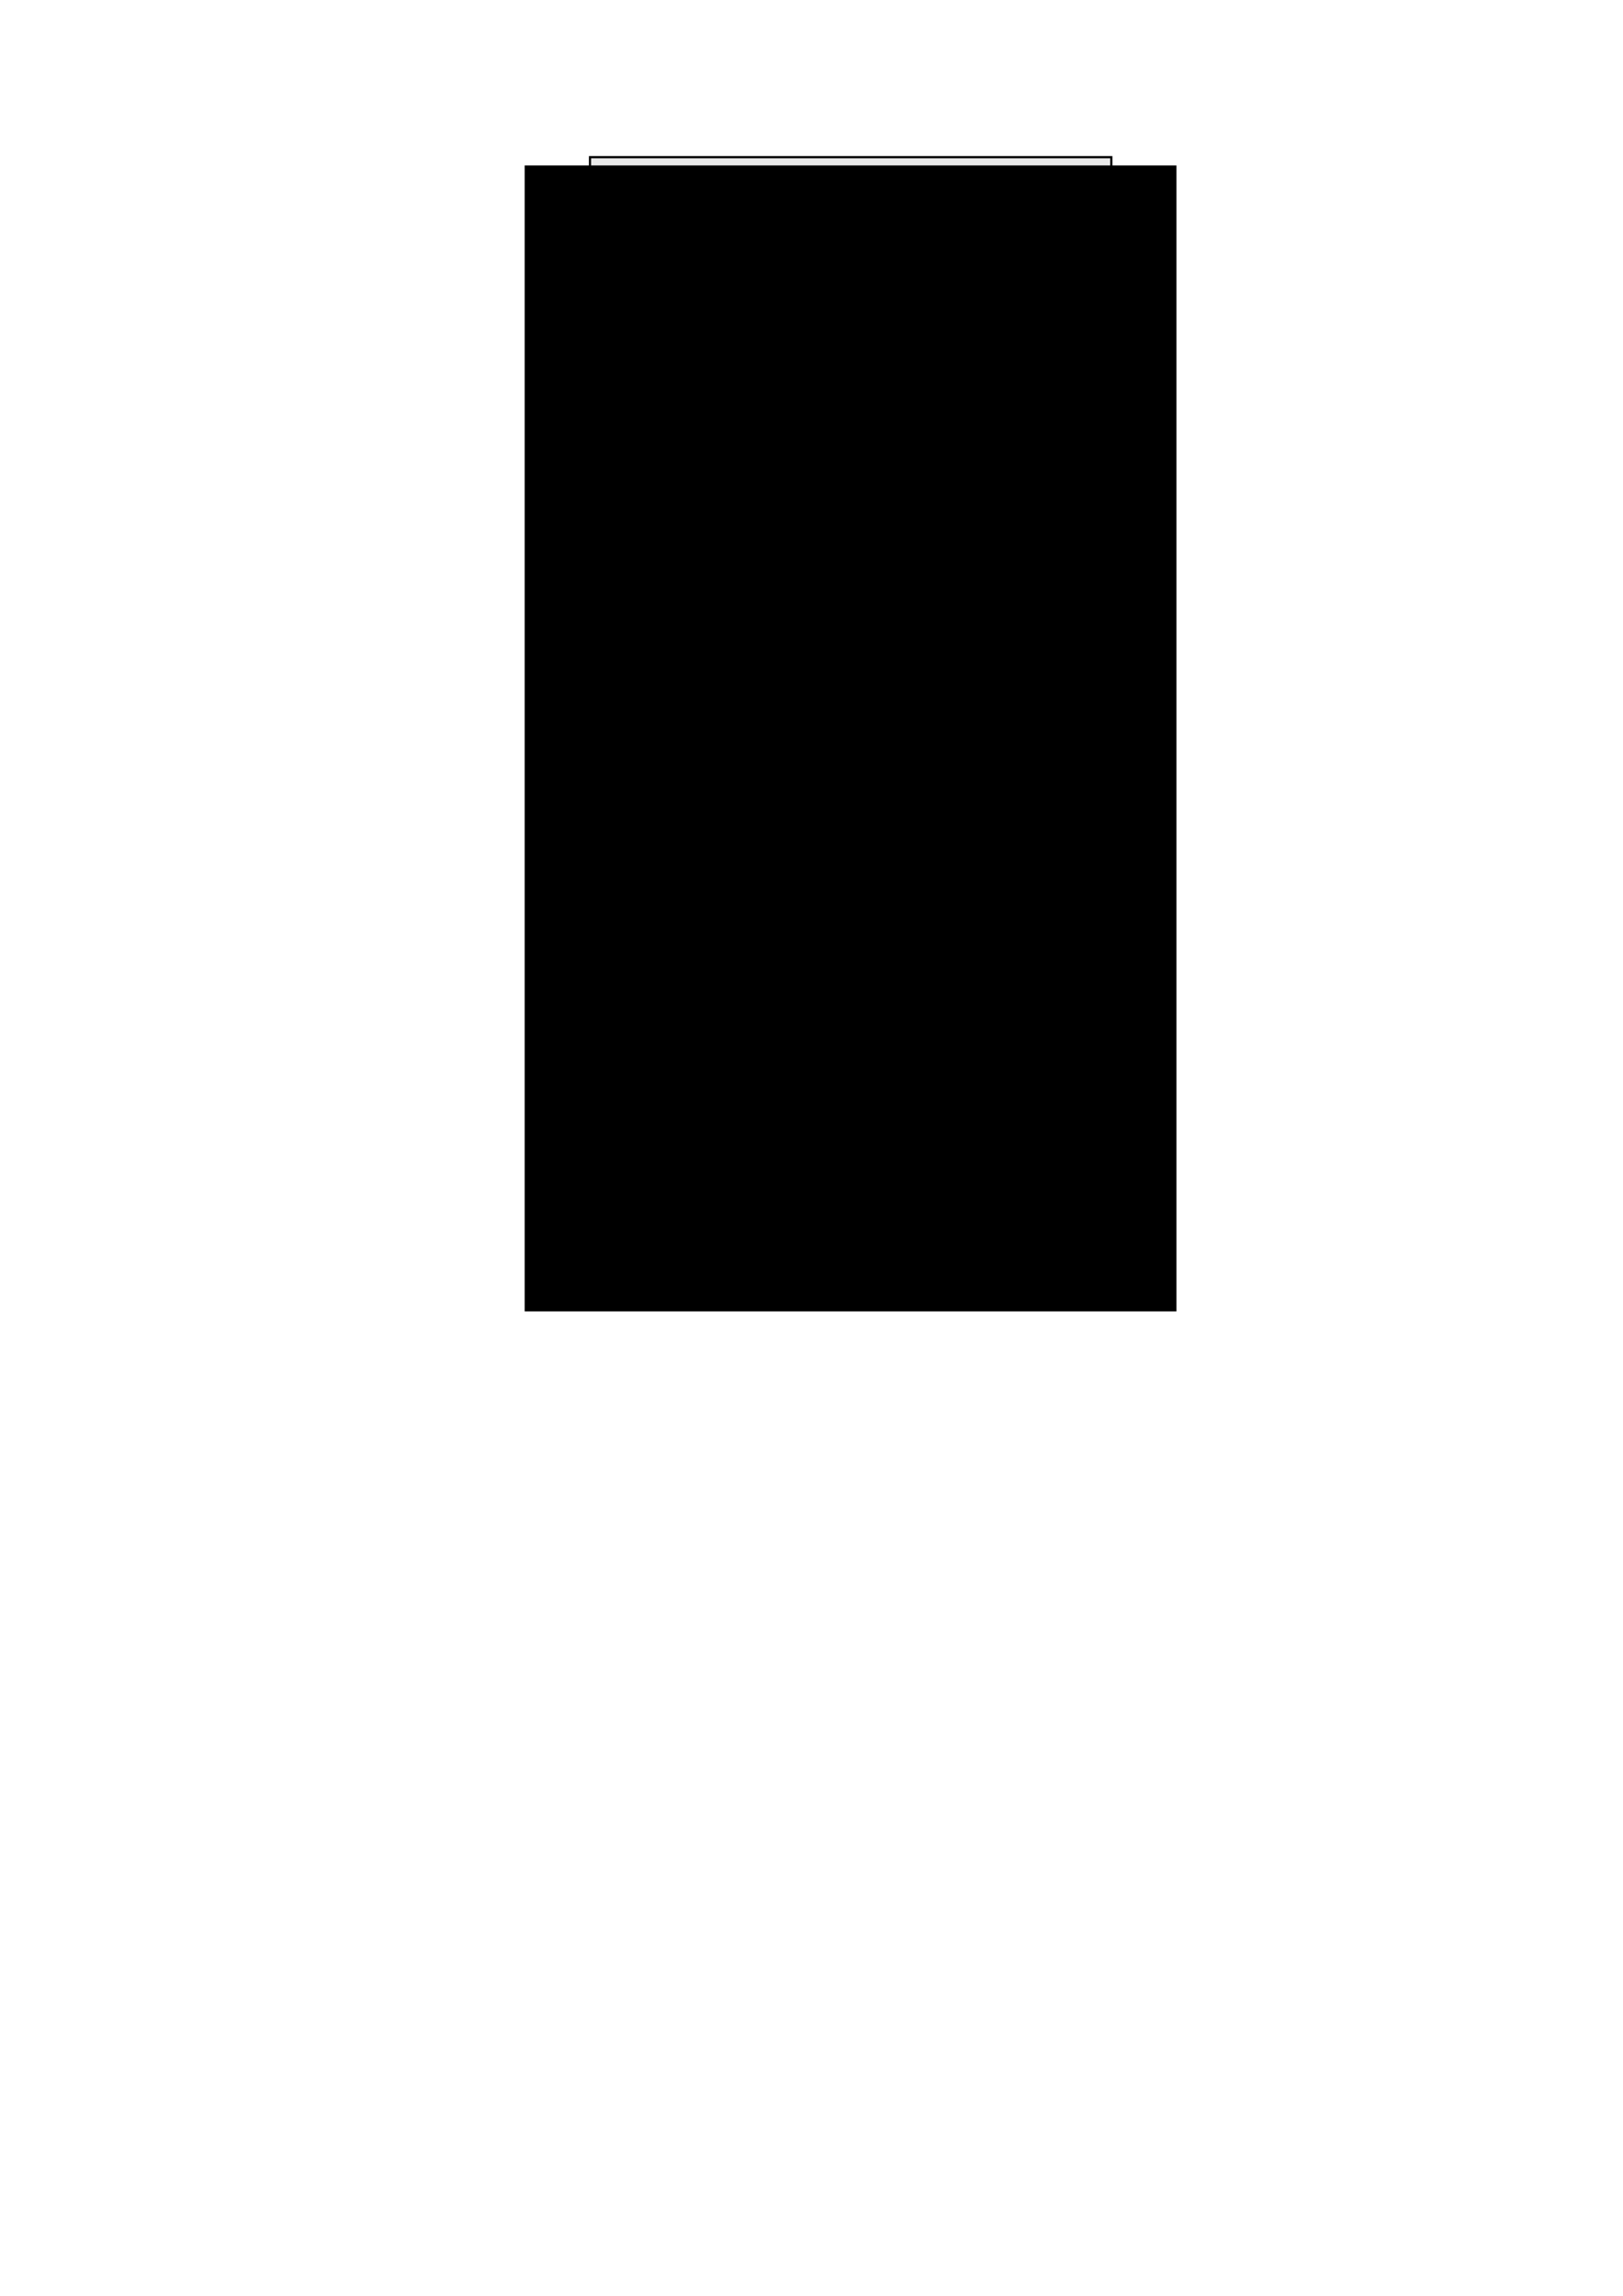 <?xml version="1.0" encoding="UTF-8" standalone="no"?>
<!-- Created with Inkscape (http://www.inkscape.org/) -->

<svg
   xmlns:dc="http://purl.org/dc/elements/1.1/"
   xmlns:cc="http://creativecommons.org/ns#"
   xmlns:rdf="http://www.w3.org/1999/02/22-rdf-syntax-ns#"
   xmlns:svg="http://www.w3.org/2000/svg"
   xmlns="http://www.w3.org/2000/svg"
   xmlns:sodipodi="http://sodipodi.sourceforge.net/DTD/sodipodi-0.dtd"
   xmlns:inkscape="http://www.inkscape.org/namespaces/inkscape"
   width="744.094"
   height="1052.362"
   id="svg2"
   version="1.1"
   inkscape:version="0.47 r22583"
   sodipodi:docname="pseudo.svg">
  <defs
     id="defs4">
    <marker
       inkscape:stockid="Arrow2Lend"
       orient="auto"
       refY="0.0"
       refX="0.0"
       id="Arrow2Lend"
       style="overflow:visible;">
      <path
         id="path3926"
         style="font-size:12.0;fill-rule:evenodd;stroke-width:0.625;stroke-linejoin:round;"
         d="M 8.719,4.034 L -2.207,0.016 L 8.719,-4.002 C 6.973,-1.63 6.983,1.616 8.719,4.034 z "
         transform="scale(1.1) rotate(180) translate(1,0)" />
    </marker>
    <marker
       inkscape:stockid="Arrow1Lend"
       orient="auto"
       refY="0.0"
       refX="0.0"
       id="Arrow1Lend"
       style="overflow:visible;">
      <path
         id="path3908"
         d="M 0.0,0.0 L 5.0,-5.0 L -12.5,0.0 L 5.0,5.0 L 0.0,0.0 z "
         style="fill-rule:evenodd;stroke:#000000;stroke-width:1.0pt;marker-start:none;"
         transform="scale(0.8) rotate(180) translate(12.5,0)" />
    </marker>
    <inkscape:perspective
       sodipodi:type="inkscape:persp3d"
       inkscape:vp_x="0 : 526.18109 : 1"
       inkscape:vp_y="0 : 1000 : 0"
       inkscape:vp_z="744.09448 : 526.18109 : 1"
       inkscape:persp3d-origin="372.04724 : 350.78739 : 1"
       id="perspective10" />
    <inkscape:perspective
       id="perspective3606"
       inkscape:persp3d-origin="0.5 : 0.33333333 : 1"
       inkscape:vp_z="1 : 0.5 : 1"
       inkscape:vp_y="0 : 1000 : 0"
       inkscape:vp_x="0 : 0.5 : 1"
       sodipodi:type="inkscape:persp3d" />
    <inkscape:perspective
       id="perspective3628"
       inkscape:persp3d-origin="0.5 : 0.33333333 : 1"
       inkscape:vp_z="1 : 0.5 : 1"
       inkscape:vp_y="0 : 1000 : 0"
       inkscape:vp_x="0 : 0.5 : 1"
       sodipodi:type="inkscape:persp3d" />
    <inkscape:perspective
       id="perspective3672"
       inkscape:persp3d-origin="0.5 : 0.33333333 : 1"
       inkscape:vp_z="1 : 0.5 : 1"
       inkscape:vp_y="0 : 1000 : 0"
       inkscape:vp_x="0 : 0.5 : 1"
       sodipodi:type="inkscape:persp3d" />
    <inkscape:perspective
       id="perspective3672-2"
       inkscape:persp3d-origin="0.5 : 0.33333333 : 1"
       inkscape:vp_z="1 : 0.5 : 1"
       inkscape:vp_y="0 : 1000 : 0"
       inkscape:vp_x="0 : 0.5 : 1"
       sodipodi:type="inkscape:persp3d" />
    <inkscape:perspective
       id="perspective3730"
       inkscape:persp3d-origin="0.5 : 0.33333333 : 1"
       inkscape:vp_z="1 : 0.5 : 1"
       inkscape:vp_y="0 : 1000 : 0"
       inkscape:vp_x="0 : 0.5 : 1"
       sodipodi:type="inkscape:persp3d" />
    <inkscape:perspective
       id="perspective3837"
       inkscape:persp3d-origin="0.5 : 0.33333333 : 1"
       inkscape:vp_z="1 : 0.5 : 1"
       inkscape:vp_y="0 : 1000 : 0"
       inkscape:vp_x="0 : 0.5 : 1"
       sodipodi:type="inkscape:persp3d" />
    <inkscape:perspective
       id="perspective3837-7"
       inkscape:persp3d-origin="0.5 : 0.33333333 : 1"
       inkscape:vp_z="1 : 0.5 : 1"
       inkscape:vp_y="0 : 1000 : 0"
       inkscape:vp_x="0 : 0.5 : 1"
       sodipodi:type="inkscape:persp3d" />
    <inkscape:perspective
       id="perspective3823"
       inkscape:persp3d-origin="0.5 : 0.33333333 : 1"
       inkscape:vp_z="1 : 0.5 : 1"
       inkscape:vp_y="0 : 1000 : 0"
       inkscape:vp_x="0 : 0.5 : 1"
       sodipodi:type="inkscape:persp3d" />
    <inkscape:perspective
       id="perspective3823-0"
       inkscape:persp3d-origin="0.5 : 0.33333333 : 1"
       inkscape:vp_z="1 : 0.5 : 1"
       inkscape:vp_y="0 : 1000 : 0"
       inkscape:vp_x="0 : 0.5 : 1"
       sodipodi:type="inkscape:persp3d" />
    <inkscape:perspective
       id="perspective3823-6"
       inkscape:persp3d-origin="0.5 : 0.33333333 : 1"
       inkscape:vp_z="1 : 0.5 : 1"
       inkscape:vp_y="0 : 1000 : 0"
       inkscape:vp_x="0 : 0.5 : 1"
       sodipodi:type="inkscape:persp3d" />
    <inkscape:perspective
       id="perspective3823-06"
       inkscape:persp3d-origin="0.5 : 0.33333333 : 1"
       inkscape:vp_z="1 : 0.5 : 1"
       inkscape:vp_y="0 : 1000 : 0"
       inkscape:vp_x="0 : 0.5 : 1"
       sodipodi:type="inkscape:persp3d" />
    <inkscape:perspective
       id="perspective3823-061"
       inkscape:persp3d-origin="0.5 : 0.33333333 : 1"
       inkscape:vp_z="1 : 0.5 : 1"
       inkscape:vp_y="0 : 1000 : 0"
       inkscape:vp_x="0 : 0.5 : 1"
       sodipodi:type="inkscape:persp3d" />
    <inkscape:perspective
       id="perspective3823-4"
       inkscape:persp3d-origin="0.5 : 0.33333333 : 1"
       inkscape:vp_z="1 : 0.5 : 1"
       inkscape:vp_y="0 : 1000 : 0"
       inkscape:vp_x="0 : 0.5 : 1"
       sodipodi:type="inkscape:persp3d" />
    <inkscape:perspective
       id="perspective3823-65"
       inkscape:persp3d-origin="0.5 : 0.33333333 : 1"
       inkscape:vp_z="1 : 0.5 : 1"
       inkscape:vp_y="0 : 1000 : 0"
       inkscape:vp_x="0 : 0.5 : 1"
       sodipodi:type="inkscape:persp3d" />
    <inkscape:perspective
       id="perspective3823-9"
       inkscape:persp3d-origin="0.5 : 0.33333333 : 1"
       inkscape:vp_z="1 : 0.5 : 1"
       inkscape:vp_y="0 : 1000 : 0"
       inkscape:vp_x="0 : 0.5 : 1"
       sodipodi:type="inkscape:persp3d" />
  </defs>
  <sodipodi:namedview
     id="base"
     pagecolor="#ffffff"
     bordercolor="#666666"
     borderopacity="1.0"
     inkscape:pageopacity="0.0"
     inkscape:pageshadow="2"
     inkscape:zoom="1.4"
     inkscape:cx="280.17572"
     inkscape:cy="695.92881"
     inkscape:document-units="cm"
     inkscape:current-layer="layer1"
     showgrid="false"
     showguides="true"
     inkscape:guide-bbox="true"
     inkscape:snap-bbox="true"
     inkscape:snap-bbox-edge-midpoints="false"
     inkscape:snap-object-midpoints="true"
     inkscape:snap-global="true"
     inkscape:snap-nodes="false"
     inkscape:snap-to-guides="false"
     gridtolerance="30"
     inkscape:window-width="1678"
     inkscape:window-height="1030"
     inkscape:window-x="0"
     inkscape:window-y="18"
     inkscape:window-maximized="0"
     inkscape:snap-bbox-midpoints="true">
    <sodipodi:guide
       orientation="1,0"
       position="141.732,685.714"
       id="guide2816" />
    <sodipodi:guide
       orientation="1,0"
       position="637.795,614.286"
       id="guide2818" />
    <inkscape:grid
       type="xygrid"
       id="grid3978"
       empspacing="5"
       visible="true"
       enabled="true"
       snapvisiblegridlinesonly="true" />
  </sodipodi:namedview>
  <g
     inkscape:label="Layer 1"
     inkscape:groupmode="layer"
     id="layer1">
    <rect
       style="fill:none;stroke:none;stroke-width:2.206;stroke-miterlimit:4;stroke-opacity:1;stroke-dasharray:none"
       id="rect3592"
       width="495.628"
       height="550.994"
       x="142.835"
       y="58.898"
       inkscape:export-filename="/home/veljko/diplomski/doc/img/pseudo.png"
       inkscape:export-xdpi="299.93973"
       inkscape:export-ydpi="299.93973" />
    <rect
       style="fill:#e8e8e8;fill-opacity:1;stroke:#000000;stroke-width:0.994;stroke-miterlimit:4;stroke-opacity:1;stroke-dasharray:none;stroke-dashoffset:0"
       id="rect3813"
       width="239.006"
       height="39.821"
       x="270.497"
       y="72.044"
       inkscape:export-filename="/home/veljko/diplomski/doc/img/pseudo.png"
       inkscape:export-xdpi="299.93973"
       inkscape:export-ydpi="299.93973" />
    <rect
       style="fill:#e8e8e8;fill-opacity:1;stroke:#000000;stroke-width:0.994;stroke-miterlimit:4;stroke-opacity:1;stroke-dasharray:none;stroke-dashoffset:0"
       id="rect3813-5"
       width="239.006"
       height="39.821"
       x="270.497"
       y="132.859"
       inkscape:export-filename="/home/veljko/diplomski/doc/img/pseudo.png"
       inkscape:export-xdpi="299.93973"
       inkscape:export-ydpi="299.93973" />
    <rect
       style="fill:#e8e8e8;fill-opacity:1;stroke:#000000;stroke-width:0.994;stroke-miterlimit:4;stroke-opacity:1;stroke-dasharray:none;stroke-dashoffset:0"
       id="rect3813-3"
       width="239.006"
       height="39.821"
       x="270.497"
       y="192.452"
       inkscape:export-filename="/home/veljko/diplomski/doc/img/pseudo.png"
       inkscape:export-xdpi="299.93973"
       inkscape:export-ydpi="299.93973" />
    <rect
       style="fill:#e8e8e8;fill-opacity:1;stroke:#000000;stroke-width:0.994;stroke-miterlimit:4;stroke-opacity:1;stroke-dasharray:none;stroke-dashoffset:0"
       id="rect3813-1"
       width="239.006"
       height="39.821"
       x="270.497"
       y="252.452"
       inkscape:export-filename="/home/veljko/diplomski/doc/img/pseudo.png"
       inkscape:export-xdpi="299.93973"
       inkscape:export-ydpi="299.93973" />
    <rect
       style="fill:#e8e8e8;fill-opacity:1;stroke:#000000;stroke-width:0.994;stroke-miterlimit:4;stroke-opacity:1;stroke-dasharray:none;stroke-dashoffset:0"
       id="rect3813-32"
       width="239.006"
       height="39.821"
       x="270.497"
       y="312.859"
       inkscape:export-filename="/home/veljko/diplomski/doc/img/pseudo.png"
       inkscape:export-xdpi="299.93973"
       inkscape:export-ydpi="299.93973" />
    <rect
       style="fill:#e8e8e8;fill-opacity:1;stroke:#000000;stroke-width:0.994;stroke-miterlimit:4;stroke-opacity:1;stroke-dasharray:none;stroke-dashoffset:0"
       id="rect3813-55"
       width="239.006"
       height="39.821"
       x="270.497"
       y="372.452"
       inkscape:export-filename="/home/veljko/diplomski/doc/img/pseudo.png"
       inkscape:export-xdpi="299.93973"
       inkscape:export-ydpi="299.93973" />
    <rect
       style="fill:#e8e8e8;fill-opacity:1;stroke:#000000;stroke-width:0.994;stroke-miterlimit:4;stroke-opacity:1;stroke-dasharray:none;stroke-dashoffset:0"
       id="rect3813-7"
       width="239.006"
       height="39.821"
       x="270.497"
       y="506.859"
       inkscape:export-filename="/home/veljko/diplomski/doc/img/pseudo.png"
       inkscape:export-xdpi="299.93973"
       inkscape:export-ydpi="299.93973" />
    <rect
       style="fill:#e8e8e8;fill-opacity:1;stroke:#000000;stroke-width:0.994;stroke-miterlimit:4;stroke-opacity:1;stroke-dasharray:none;stroke-dashoffset:0"
       id="rect3813-6"
       width="239.006"
       height="39.821"
       x="270.497"
       y="558.859"
       inkscape:export-filename="/home/veljko/diplomski/doc/img/pseudo.png"
       inkscape:export-xdpi="299.93973"
       inkscape:export-ydpi="299.93973" />
    <rect
       style="fill:#e8e8e8;fill-opacity:1;stroke:#000000;stroke-width:1.155;stroke-miterlimit:4;stroke-opacity:1;stroke-dasharray:none;stroke-dashoffset:0"
       id="rect3813-37"
       width="238.845"
       height="53.845"
       x="270.578"
       y="432.94"
       inkscape:export-filename="/home/veljko/diplomski/doc/img/pseudo.png"
       inkscape:export-xdpi="299.93973"
       inkscape:export-ydpi="299.93973" />
    <flowRoot
       xml:space="preserve"
       id="flowRoot3715"
       style="font-size:12px;font-style:normal;font-weight:normal;text-align:center;text-anchor:middle;fill:#000000;fill-opacity:1;stroke:none;font-family:Bitstream Vera Sans"
       transform="translate(455.714,-85.571)"
       inkscape:export-filename="/home/veljko/diplomski/doc/img/pseudo.png"
       inkscape:export-xdpi="299.93973"
       inkscape:export-ydpi="299.93973"><flowRegion
         id="flowRegion3717"><rect
           id="rect3719"
           width="298.817"
           height="525.29"
           x="-215.162"
           y="161.408" /></flowRegion><flowPara
         id="flowPara3721">Stvaranje konteksta za </flowPara><flowPara
         id="flowPara3765">željene tipove uređaja</flowPara><flowPara
         id="flowPara3727" /><flowPara
         id="flowPara3797" /><flowPara
         id="flowPara3729">Stvaranje programskog redoslijeda </flowPara><flowPara
         id="flowPara3767">za određeni uređaj u kontekstu</flowPara><flowPara
         id="flowPara3731" /><flowPara
         id="flowPara3799" /><flowPara
         id="flowPara3733">Stvaranje memorijskih objekata</flowPara><flowPara
         id="flowPara3773">međuspremnika u kontekstu</flowPara><flowPara
         id="flowPara3735" /><flowPara
         id="flowPara3801" /><flowPara
         id="flowPara3739">Stvaranje objekta programa </flowPara><flowPara
         id="flowPara3775">u kontekstu</flowPara><flowPara
         id="flowPara3743" /><flowPara
         id="flowPara3803" /><flowPara
         id="flowPara3783">Stvaranje poveznice sa programskom </flowPara><flowPara
         id="flowPara3763">jezgrom unutar programa</flowPara><flowPara
         id="flowPara3747" /><flowPara
         id="flowPara3805" /><flowPara
         id="flowPara3749">Postavljanje argumenata </flowPara><flowPara
         id="flowPara3777">programskoj jezgri</flowPara><flowPara
         id="flowPara3751" /><flowPara
         id="flowPara3807" /><flowPara
         id="flowPara3761">Izvođenje programske jezgre u </flowPara><flowPara
         id="flowPara3787">programskom redoslijedu,</flowPara><flowPara
         id="flowPara3789">definiranje indeksnog prostora</flowPara><flowPara
         id="flowPara3753" /><flowPara
         id="flowPara3809" /><flowPara
         id="flowPara3791">Dohvat rezultata iz </flowPara><flowPara
         id="flowPara3795">objekta međuspremnika</flowPara><flowPara
         id="flowPara3757" /><flowPara
         id="flowPara3811" /><flowPara
         id="flowPara3759">Oslobađanje zauzetih resursa</flowPara><flowPara
         id="flowPara3723" /><flowPara
         id="flowPara3725" /></flowRoot>    <path
       style="fill:none;stroke:#000000;stroke-width:0.992;stroke-linecap:butt;stroke-linejoin:miter;stroke-opacity:1;stroke-miterlimit:4;stroke-dasharray:none;marker-end:url(#Arrow2Lend)"
       d="m 390,111.865 0,20.994"
       id="path3900"
       inkscape:connector-type="polyline"
       inkscape:connection-start="#rect3813"
       inkscape:connection-end="#rect3813-5"
       inkscape:export-filename="/home/veljko/diplomski/doc/img/pseudo.png"
       inkscape:export-xdpi="299.93973"
       inkscape:export-ydpi="299.93973" />
    <path
       style="fill:none;stroke:#000000;stroke-width:1px;stroke-linecap:butt;stroke-linejoin:miter;stroke-opacity:1;marker-end:url(#Arrow2Lend)"
       d="m 390,172.68 -2e-5,19.771"
       id="path4538"
       inkscape:connector-type="polyline"
       inkscape:connection-start="#rect3813-5"
       inkscape:connection-end="#rect3813-3"
       inkscape:export-filename="/home/veljko/diplomski/doc/img/pseudo.png"
       inkscape:export-xdpi="299.93973"
       inkscape:export-ydpi="299.93973" />
    <path
       style="fill:none;stroke:#000000;stroke-width:1px;stroke-linecap:butt;stroke-linejoin:miter;stroke-opacity:1;marker-start:none;marker-end:url(#Arrow2Lend)"
       d="m 390,232.273 0,20.179"
       id="path4726"
       inkscape:connector-type="polyline"
       inkscape:connection-start="#rect3813-3"
       inkscape:connection-end="#rect3813-1"
       inkscape:export-filename="/home/veljko/diplomski/doc/img/pseudo.png"
       inkscape:export-xdpi="299.93973"
       inkscape:export-ydpi="299.93973" />
    <path
       style="fill:none;stroke:#000000;stroke-width:1px;stroke-linecap:butt;stroke-linejoin:miter;stroke-opacity:1;marker-end:url(#Arrow2Lend)"
       d="m 390,292.273 2e-5,20.586"
       id="path5286"
       inkscape:connector-type="polyline"
       inkscape:connection-start="#rect3813-1"
       inkscape:connection-end="#rect3813-32"
       inkscape:export-filename="/home/veljko/diplomski/doc/img/pseudo.png"
       inkscape:export-xdpi="299.93973"
       inkscape:export-ydpi="299.93973" />
    <path
       style="fill:none;stroke:#000000;stroke-width:1px;stroke-linecap:butt;stroke-linejoin:miter;stroke-opacity:1;marker-end:url(#Arrow2Lend)"
       d="m 390,352.68 -2e-5,19.771"
       id="path5474"
       inkscape:connector-type="polyline"
       inkscape:connection-start="#rect3813-32"
       inkscape:connection-end="#rect3813-55"
       inkscape:export-filename="/home/veljko/diplomski/doc/img/pseudo.png"
       inkscape:export-xdpi="299.93973"
       inkscape:export-ydpi="299.93973" />
    <path
       style="fill:none;stroke:#000000;stroke-width:1px;stroke-linecap:butt;stroke-linejoin:miter;stroke-opacity:1;marker-end:url(#Arrow2Lend)"
       d="m 390,412.273 10e-6,20.667"
       id="path5662"
       inkscape:connector-type="polyline"
       inkscape:connection-start="#rect3813-55"
       inkscape:connection-end="#rect3813-37"
       inkscape:export-filename="/home/veljko/diplomski/doc/img/pseudo.png"
       inkscape:export-xdpi="299.93973"
       inkscape:export-ydpi="299.93973" />
    <path
       style="fill:none;stroke:#000000;stroke-width:1px;stroke-linecap:butt;stroke-linejoin:miter;stroke-opacity:1;marker-end:url(#Arrow2Lend)"
       d="m 390,486.785 0,20.075"
       id="path5850"
       inkscape:connector-type="polyline"
       inkscape:connection-start="#rect3813-37"
       inkscape:connection-end="#rect3813-7"
       inkscape:export-filename="/home/veljko/diplomski/doc/img/pseudo.png"
       inkscape:export-xdpi="299.93973"
       inkscape:export-ydpi="299.93973" />
    <path
       style="fill:none;stroke:#000000;stroke-width:1px;stroke-linecap:butt;stroke-linejoin:miter;stroke-opacity:1;marker-end:url(#Arrow2Lend)"
       d="m 390,546.68 0,12.179"
       id="path6038"
       inkscape:connector-type="polyline"
       inkscape:connection-start="#rect3813-7"
       inkscape:connection-end="#rect3813-6"
       inkscape:export-filename="/home/veljko/diplomski/doc/img/pseudo.png"
       inkscape:export-xdpi="299.93973"
       inkscape:export-ydpi="299.93973" />
  </g>
</svg>
